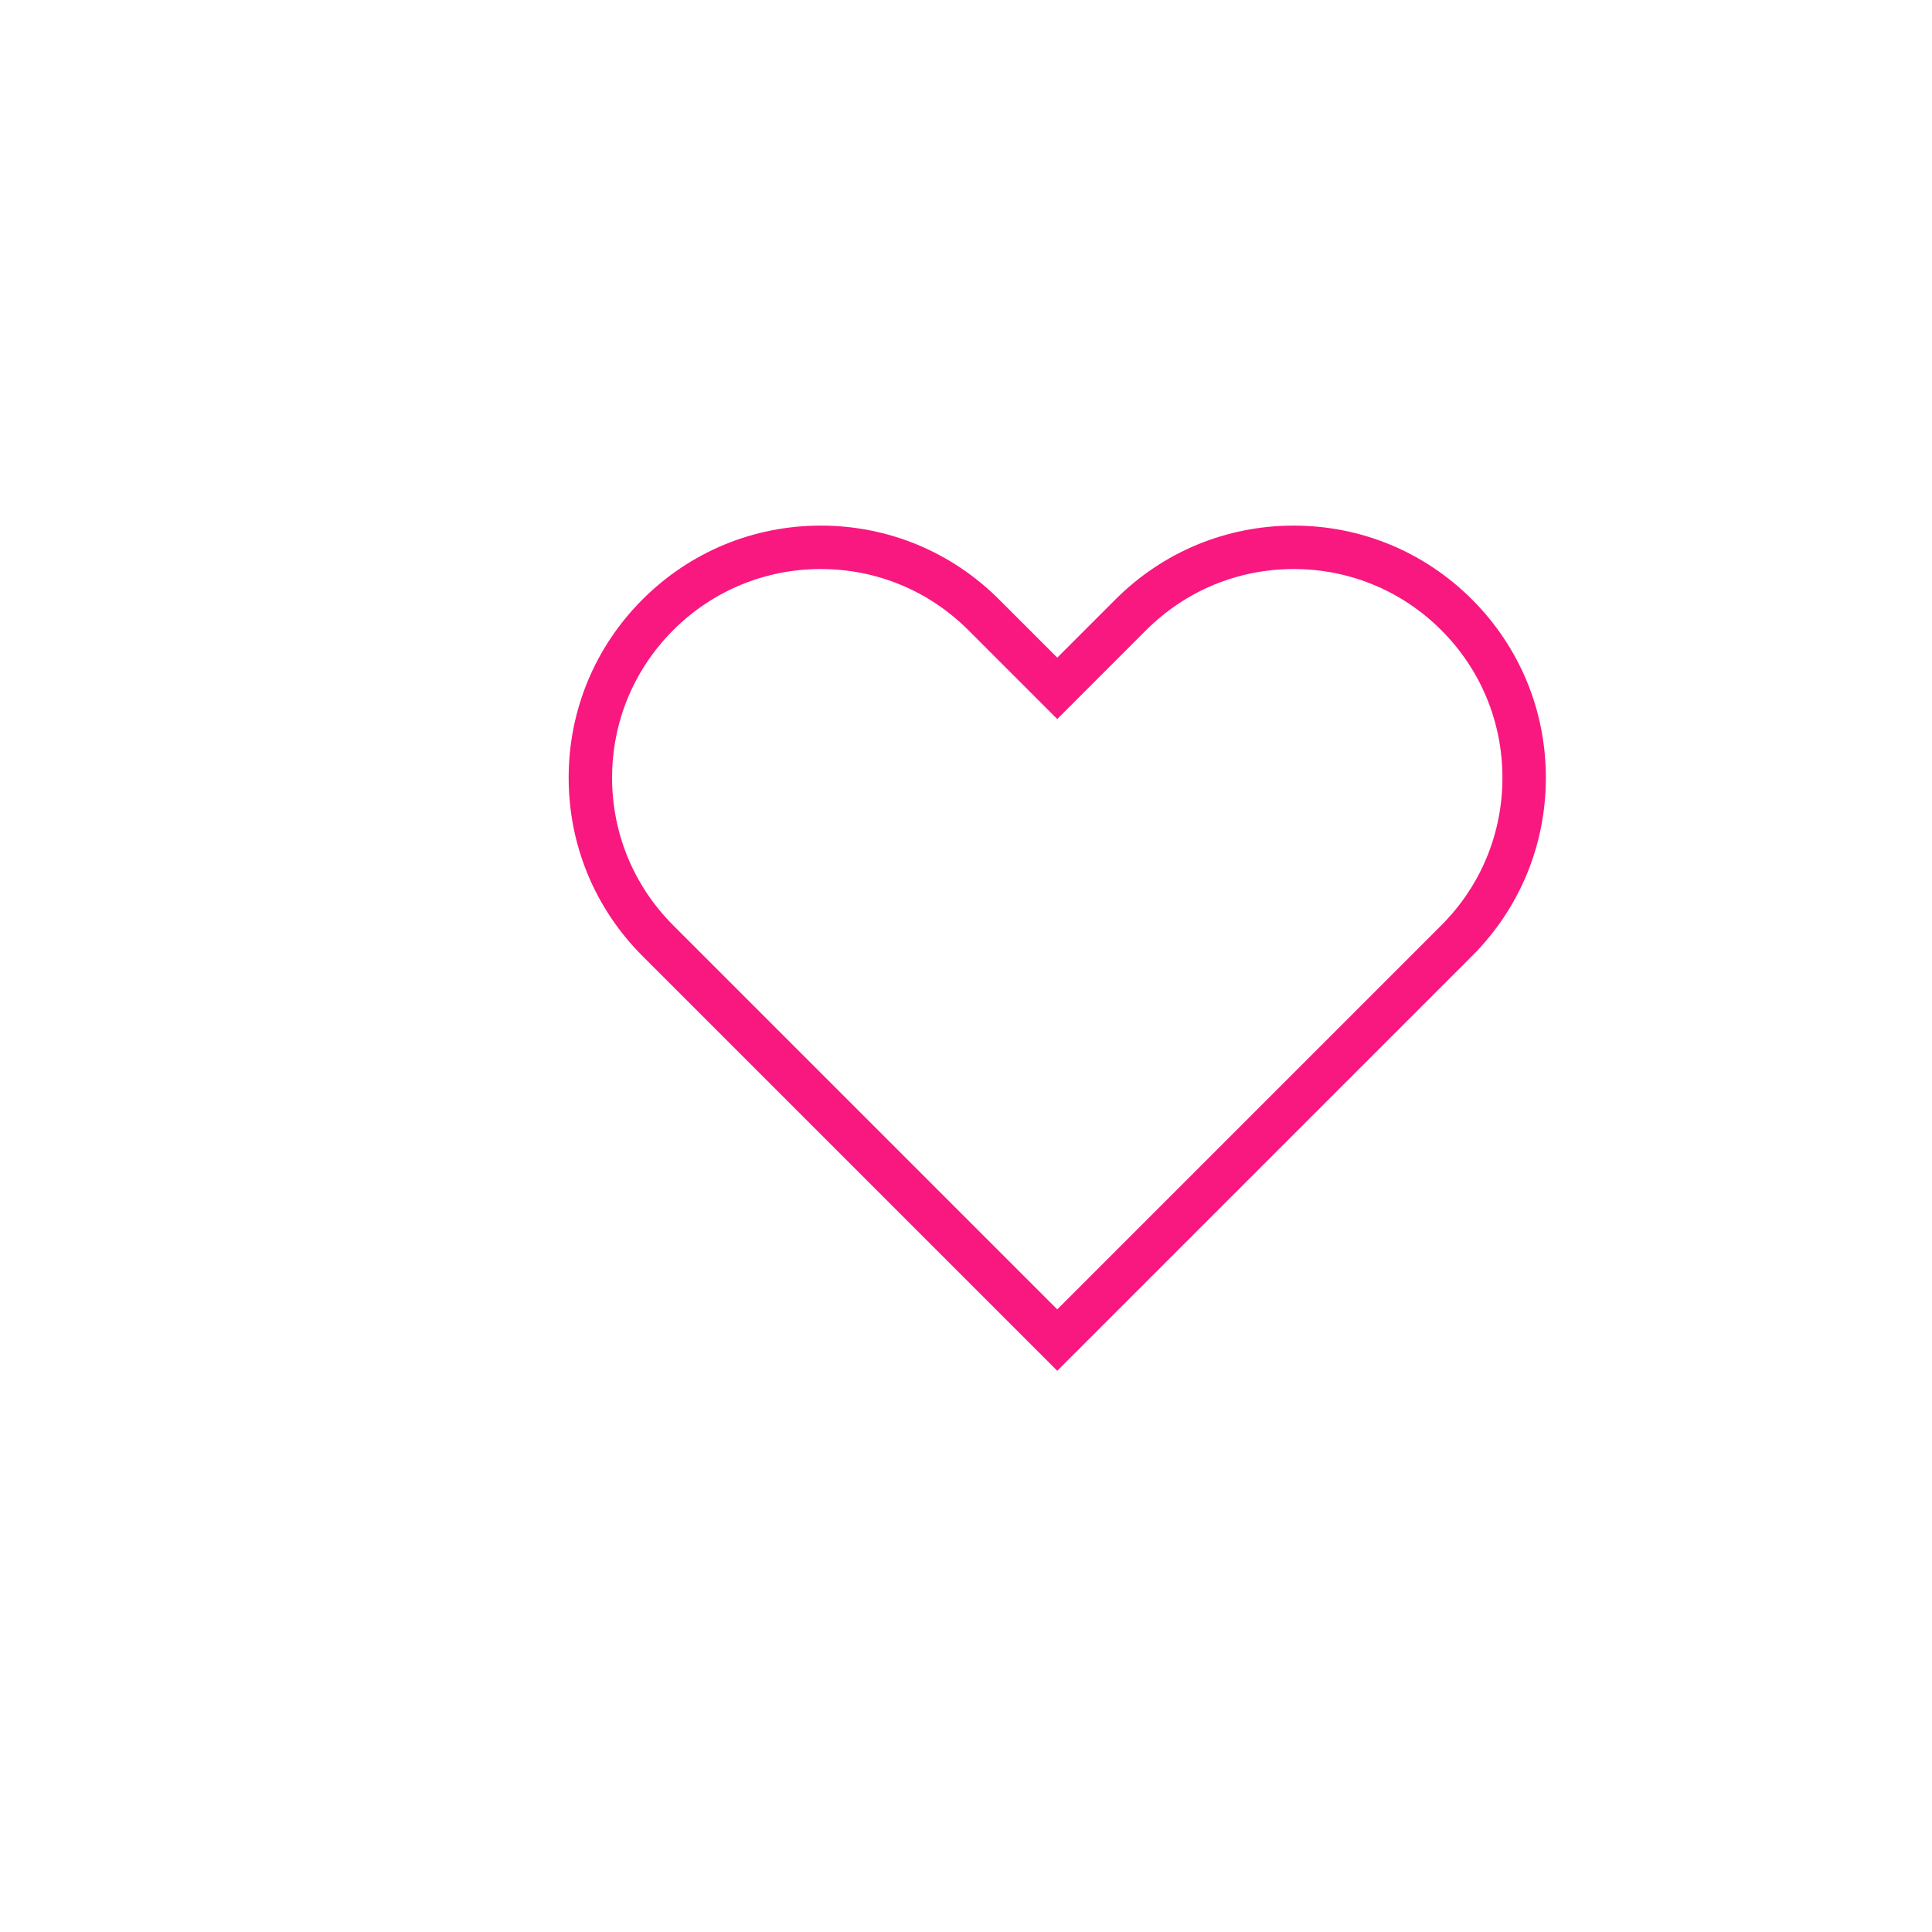 <?xml version="1.0" encoding="utf-8"?>
<svg viewBox="0 0 500 500" xmlns="http://www.w3.org/2000/svg">
  <g style="stroke: none; stroke-width: 0; stroke-dasharray: none; stroke-linecap: butt; stroke-linejoin: miter; stroke-miterlimit: 10; fill: none; fill-rule: nonzero; opacity: 1;" transform="matrix(2.81, 0, 0, 2.81, 147.168, 117.778)">
    <path d="M 45 84.334 L 6.802 46.136 C 2.416 41.75 0 35.918 0 29.716 c 0 -6.203 2.416 -12.034 6.802 -16.42 c 4.386 -4.386 10.217 -6.802 16.42 -6.802 c 6.203 0 12.034 2.416 16.42 6.802 L 45 18.654 l 5.358 -5.358 c 4.386 -4.386 10.218 -6.802 16.42 -6.802 c 6.203 0 12.034 2.416 16.42 6.802 l 0 0 l 0 0 C 87.585 17.682 90 23.513 90 29.716 c 0 6.203 -2.415 12.034 -6.802 16.42 L 45 84.334 z M 23.222 10.494 c -5.134 0 -9.961 2 -13.592 5.63 S 4 24.582 4 29.716 s 2 9.961 5.63 13.592 L 45 78.678 l 35.37 -35.37 C 84.001 39.677 86 34.85 86 29.716 s -1.999 -9.961 -5.63 -13.592 l 0 0 c -3.631 -3.63 -8.457 -5.63 -13.592 -5.63 c -5.134 0 -9.961 2 -13.592 5.63 L 45 24.311 l -8.187 -8.187 C 33.183 12.494 28.356 10.494 23.222 10.494 z" style="stroke: none; stroke-width: 1; stroke-dasharray: none; stroke-linecap: butt; stroke-linejoin: miter; stroke-miterlimit: 10; fill-rule: nonzero; opacity: 1; fill: rgb(249, 24, 128);" transform=" matrix(1 0 0 1 0 0) " stroke-linecap="round"/>
  </g>
</svg>